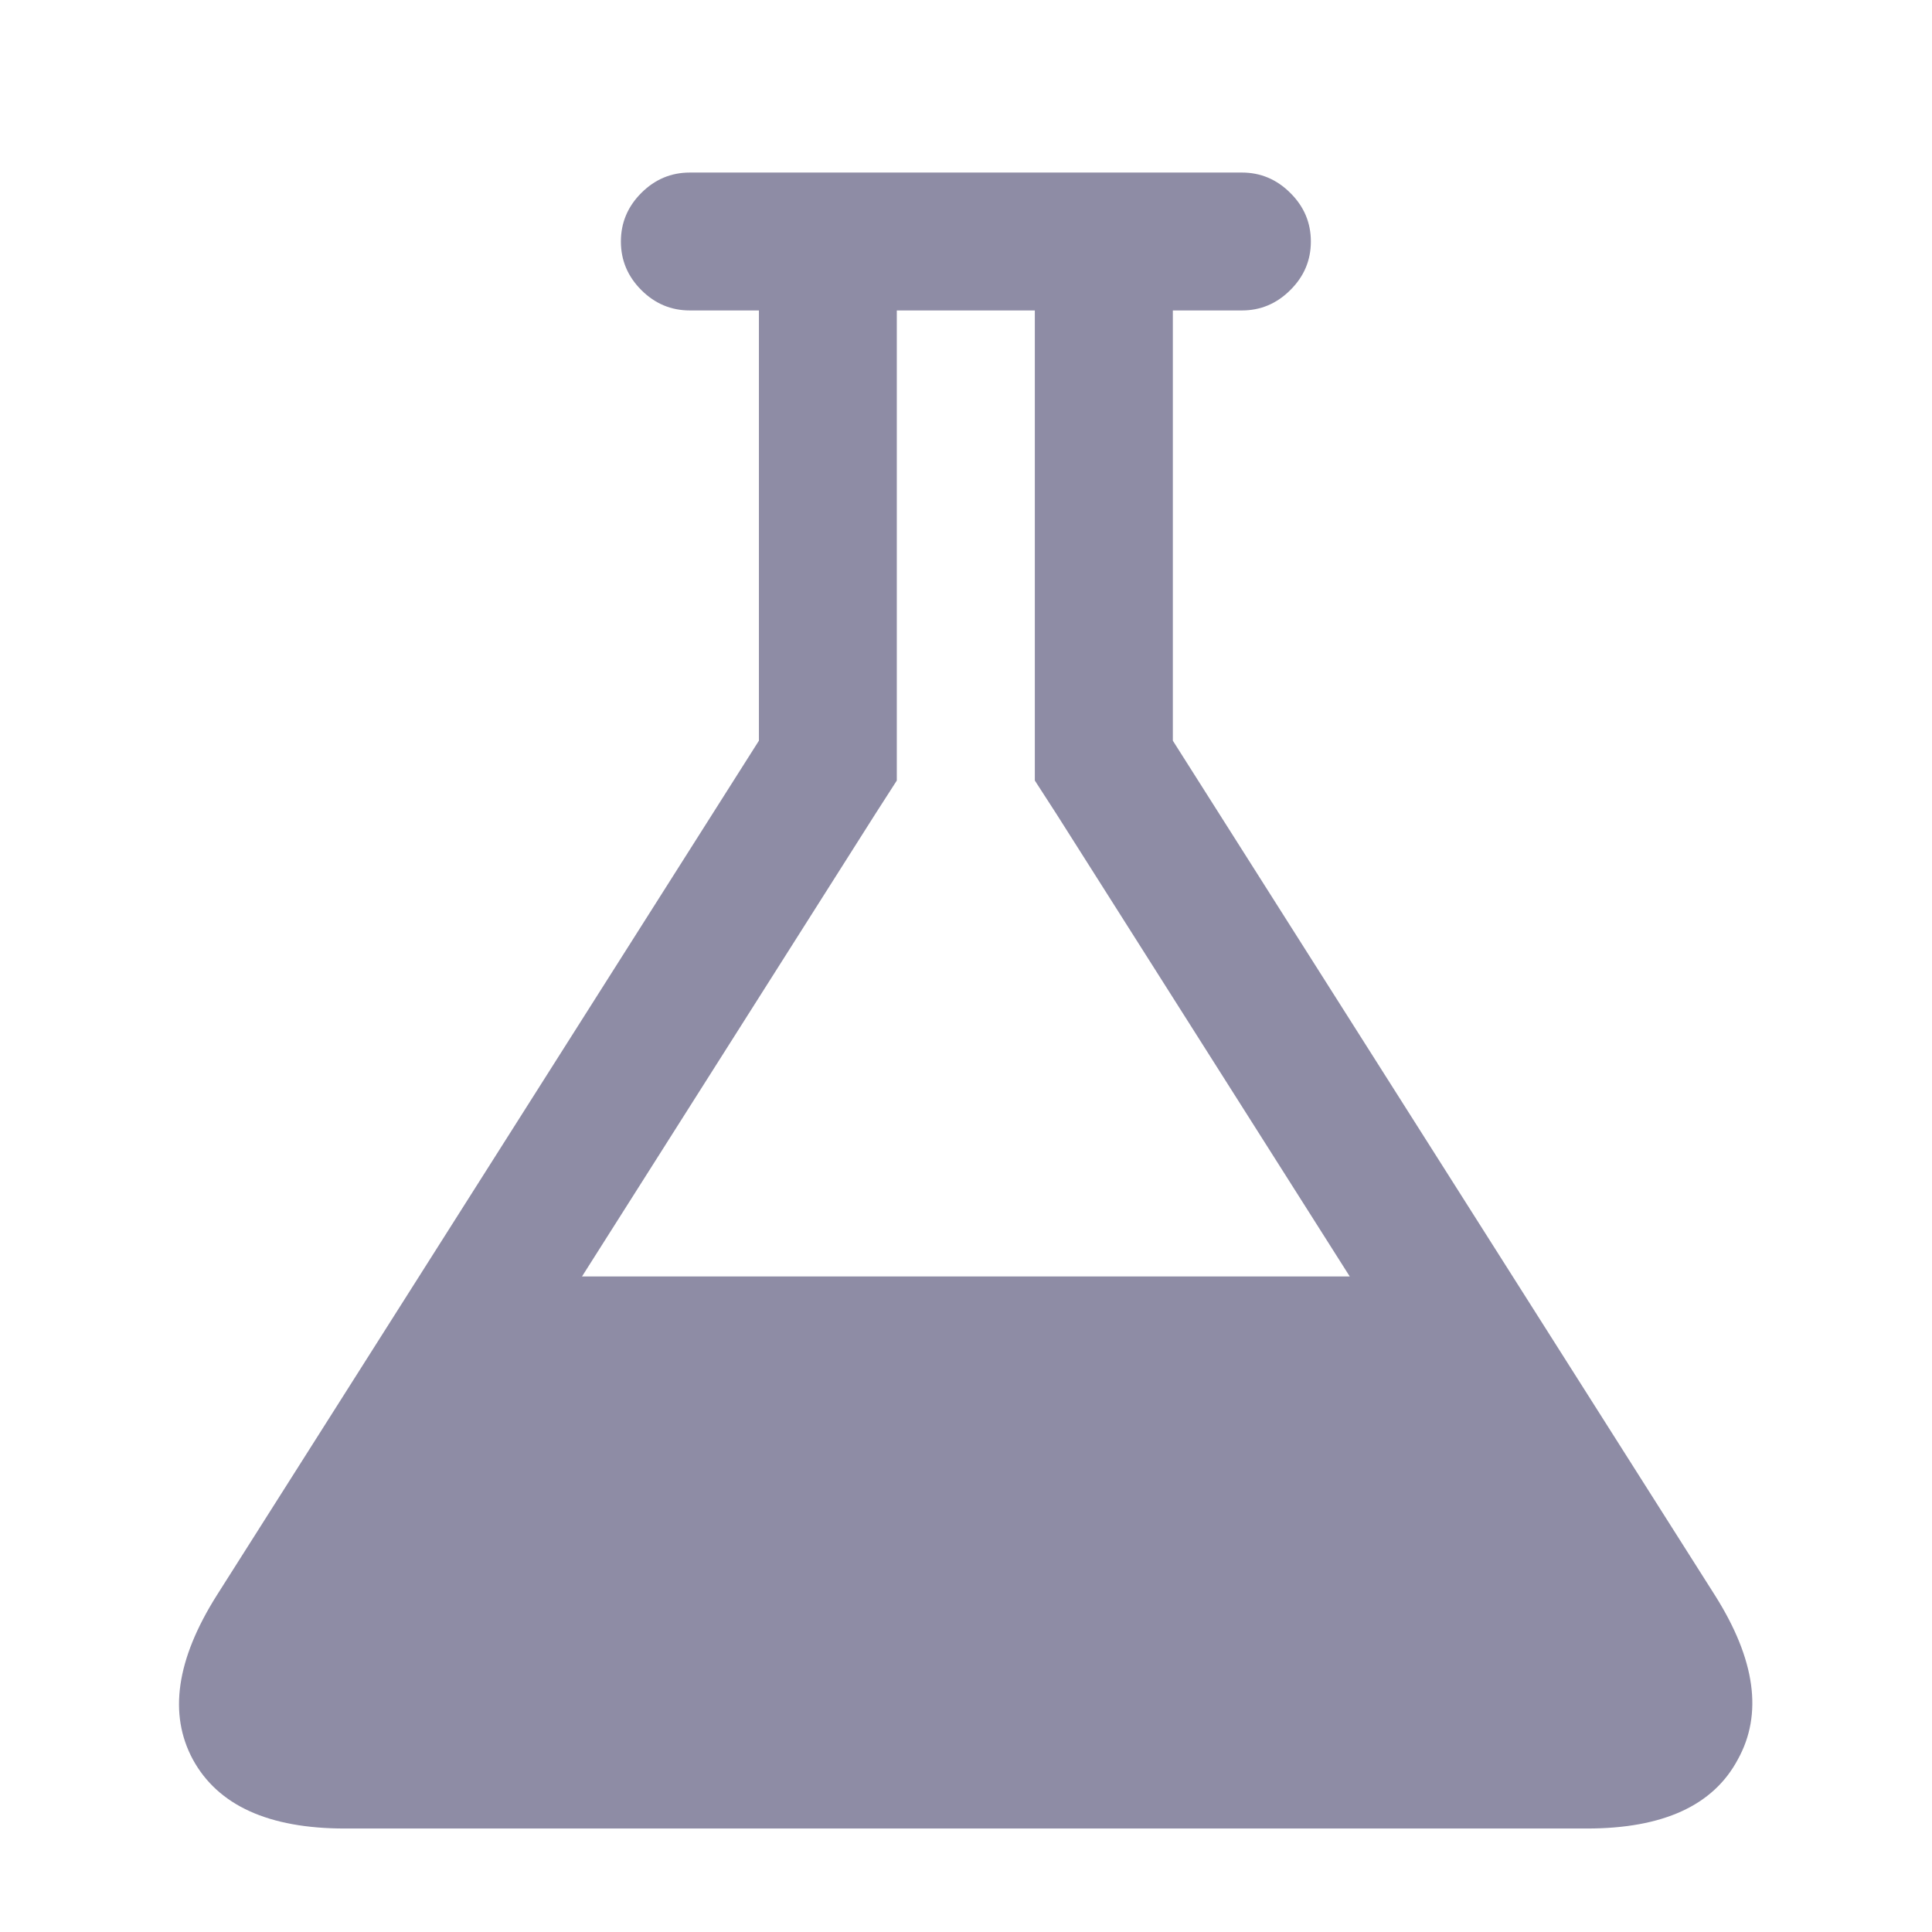 
<svg width="16" height="16" viewBox="0 0 16 16" fill="none" xmlns="http://www.w3.org/2000/svg">
<path d="M14.204 13.214C14.538 13.744 14.6 14.196 14.392 14.571C14.189 14.952 13.773 15.143 13.142 15.143H2.856C2.225 15.143 1.805 14.952 1.597 14.571C1.395 14.196 1.46 13.744 1.794 13.214L6.285 6.134V2.571H5.713C5.558 2.571 5.424 2.515 5.311 2.402C5.198 2.289 5.142 2.155 5.142 2C5.142 1.845 5.198 1.711 5.311 1.598C5.424 1.485 5.558 1.429 5.713 1.429H10.285C10.439 1.429 10.573 1.485 10.686 1.598C10.8 1.711 10.856 1.845 10.856 2C10.856 2.155 10.8 2.289 10.686 2.402C10.573 2.515 10.439 2.571 10.285 2.571H9.713V6.134L14.204 13.214ZM7.249 6.741L4.82 10.571H11.178L8.749 6.741L8.57 6.464V6.134V2.571H7.427V6.134V6.464L7.249 6.741Z" fill="#8e8ca5"/>
</svg>

